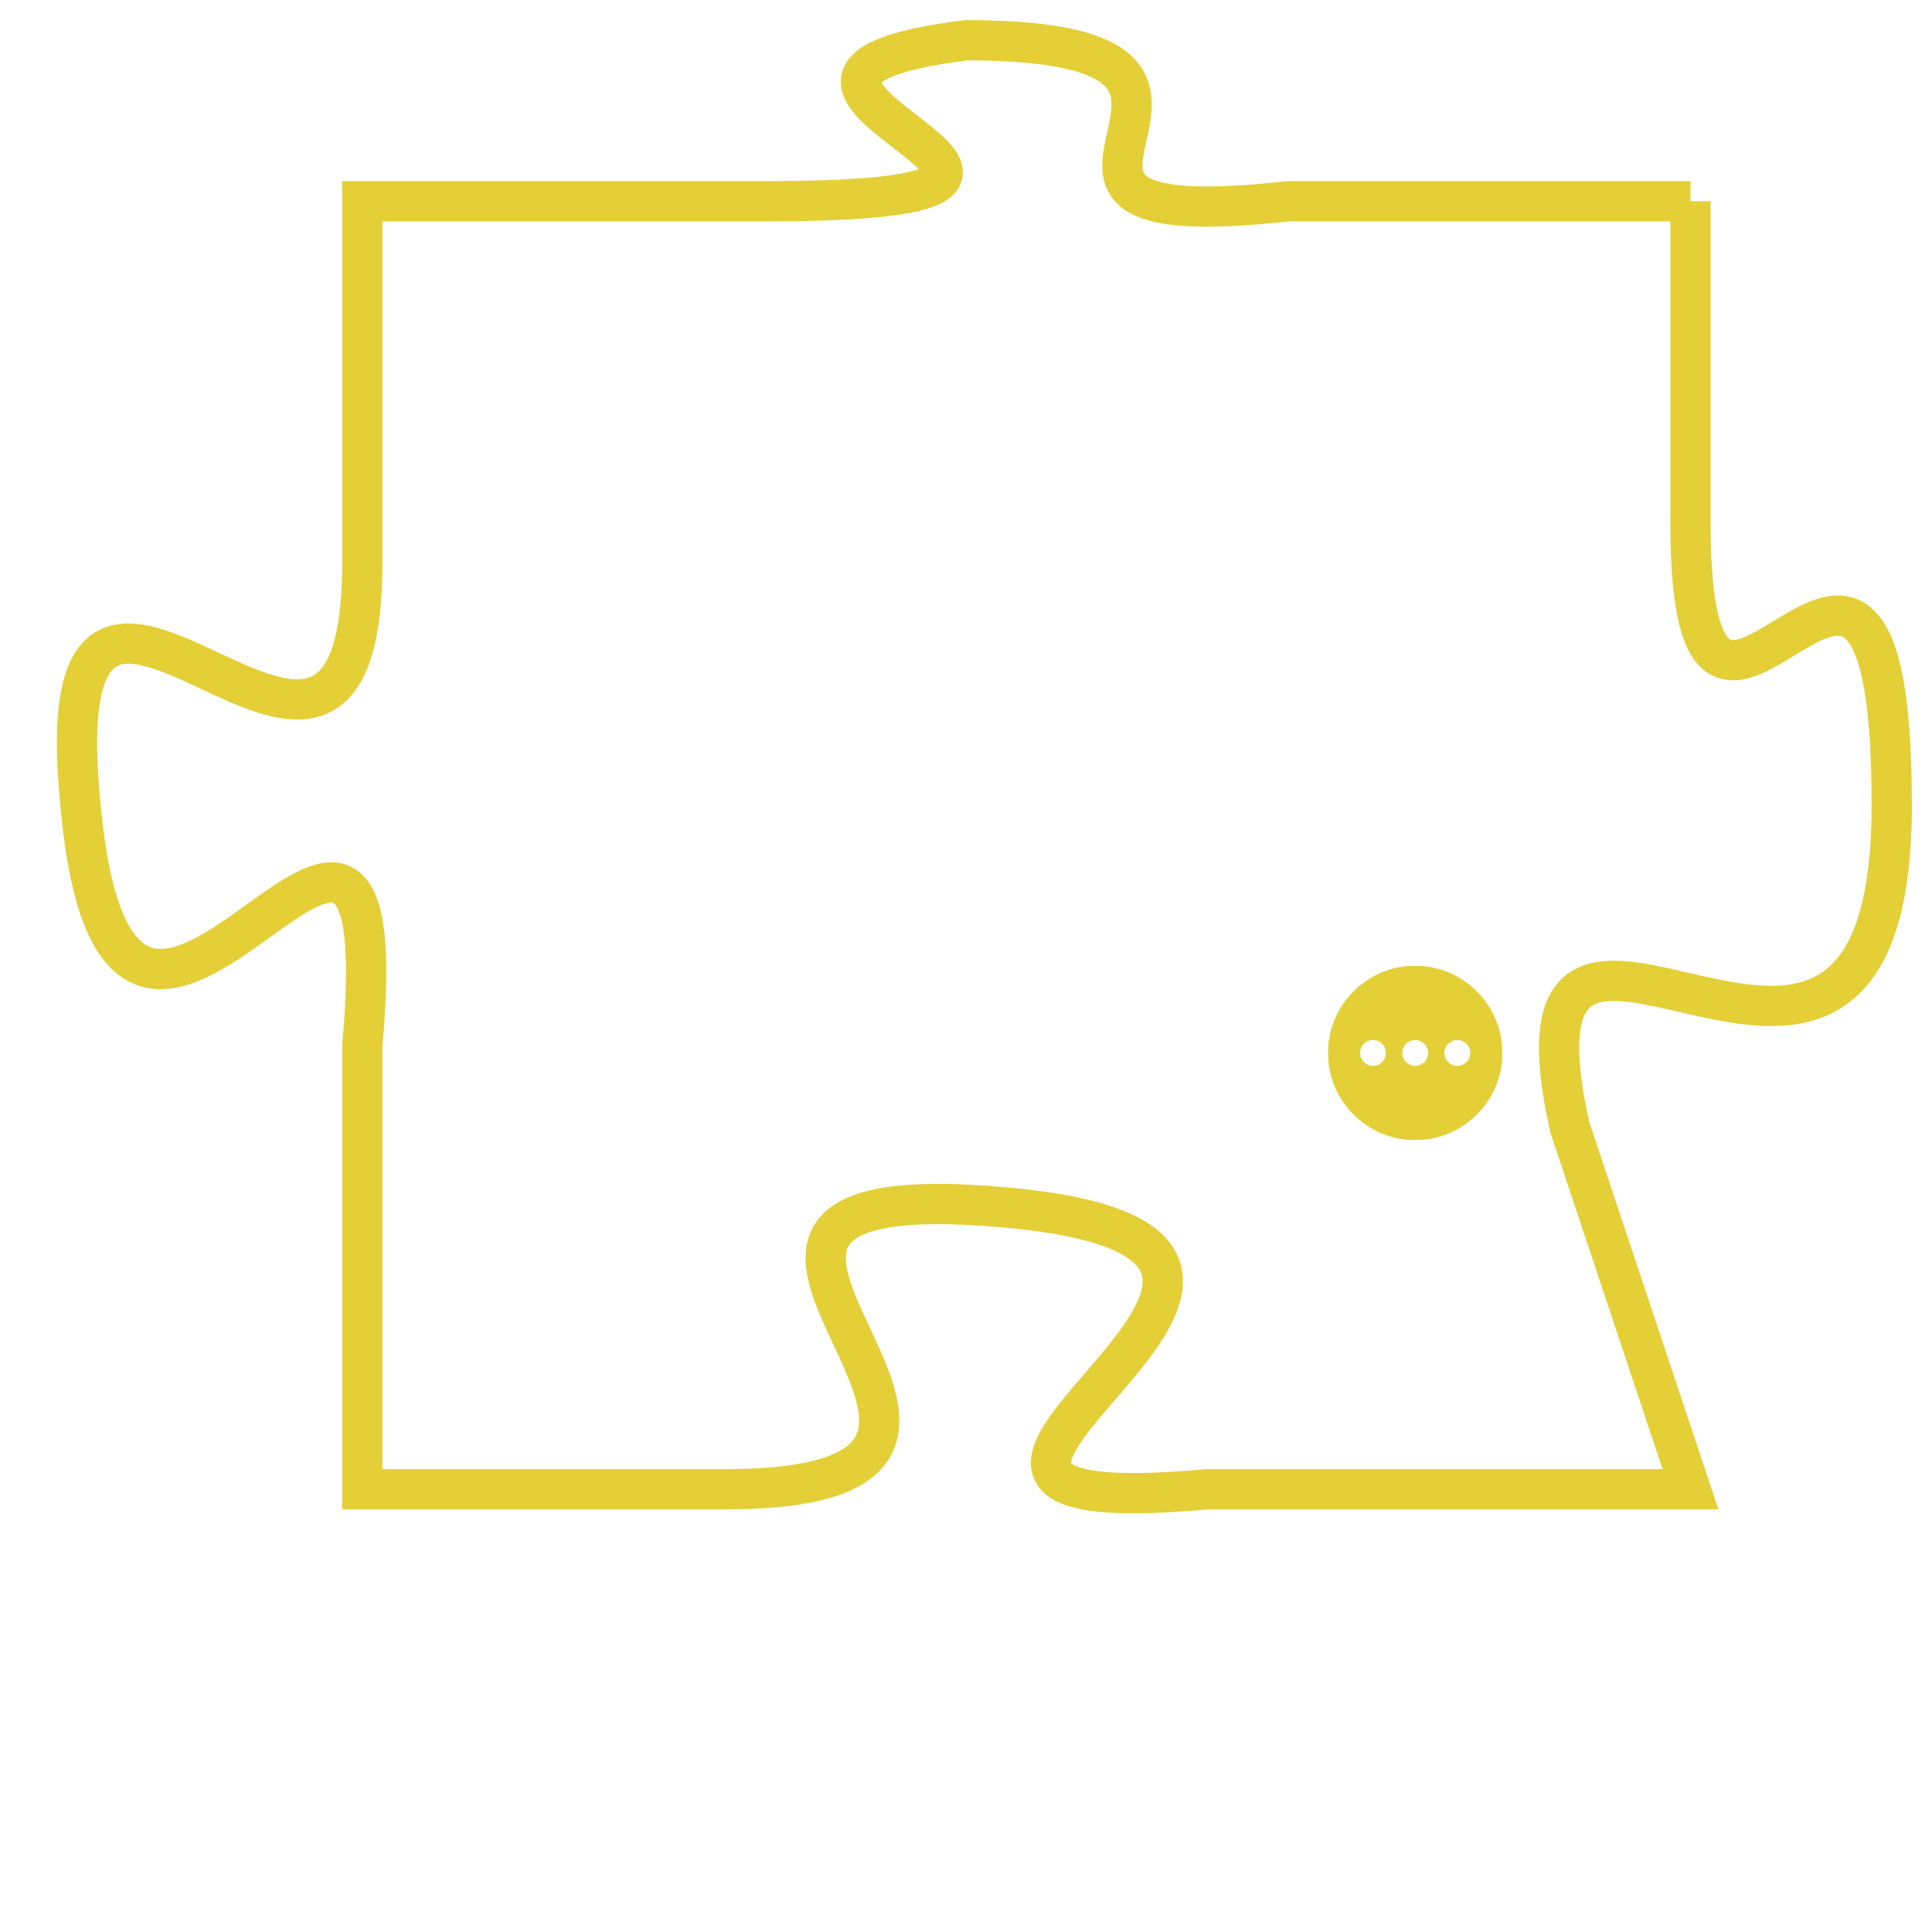 <svg version="1.1" xmlns="http://www.w3.org/2000/svg" xmlns:xlink="http://www.w3.org/1999/xlink" fill="transparent" x="0" y="0" width="350" height="350" preserveAspectRatio="xMinYMin slice"><style type="text/css">.links{fill:transparent;stroke: #E4CF37;}.links:hover{fill:#63D272; opacity:0.4;}</style><defs><g id="allt"><path id="t612" d="M3069,128 L3059,128 C3050,129 3060,124 3051,124 C3043,125 3057,128 3046,128 L3036,128 3036,128 L3036,137 C3036,146 3028,133 3029,143 C3030,154 3037,138 3036,149 L3036,160 3036,160 L3045,160 C3055,160 3041,152 3052,153 C3063,154 3046,161 3057,160 L3069,160 3069,160 L3066,151 C3064,142 3074,154 3074,143 C3074,132 3069,145 3069,136 L3069,128"/></g><clipPath id="c" clipRule="evenodd" fill="transparent"><use href="#t612"/></clipPath></defs><svg viewBox="3027 123 48 39" preserveAspectRatio="xMinYMin meet"><svg width="4380" height="2430"><g><image crossorigin="anonymous" x="0" y="0" href="https://nftpuzzle.license-token.com/assets/completepuzzle.svg" width="100%" height="100%" /><g class="links"><use href="#t612"/></g></g></svg><svg x="3060" y="147" height="9%" width="9%" viewBox="0 0 330 330"><g><a xlink:href="https://nftpuzzle.license-token.com/" class="links"><title>See the most innovative NFT based token software licensing project</title><path fill="#E4CF37" id="more" d="M165,0C74.019,0,0,74.019,0,165s74.019,165,165,165s165-74.019,165-165S255.981,0,165,0z M85,190 c-13.785,0-25-11.215-25-25s11.215-25,25-25s25,11.215,25,25S98.785,190,85,190z M165,190c-13.785,0-25-11.215-25-25 s11.215-25,25-25s25,11.215,25,25S178.785,190,165,190z M245,190c-13.785,0-25-11.215-25-25s11.215-25,25-25 c13.785,0,25,11.215,25,25S258.785,190,245,190z"></path></a></g></svg></svg></svg>